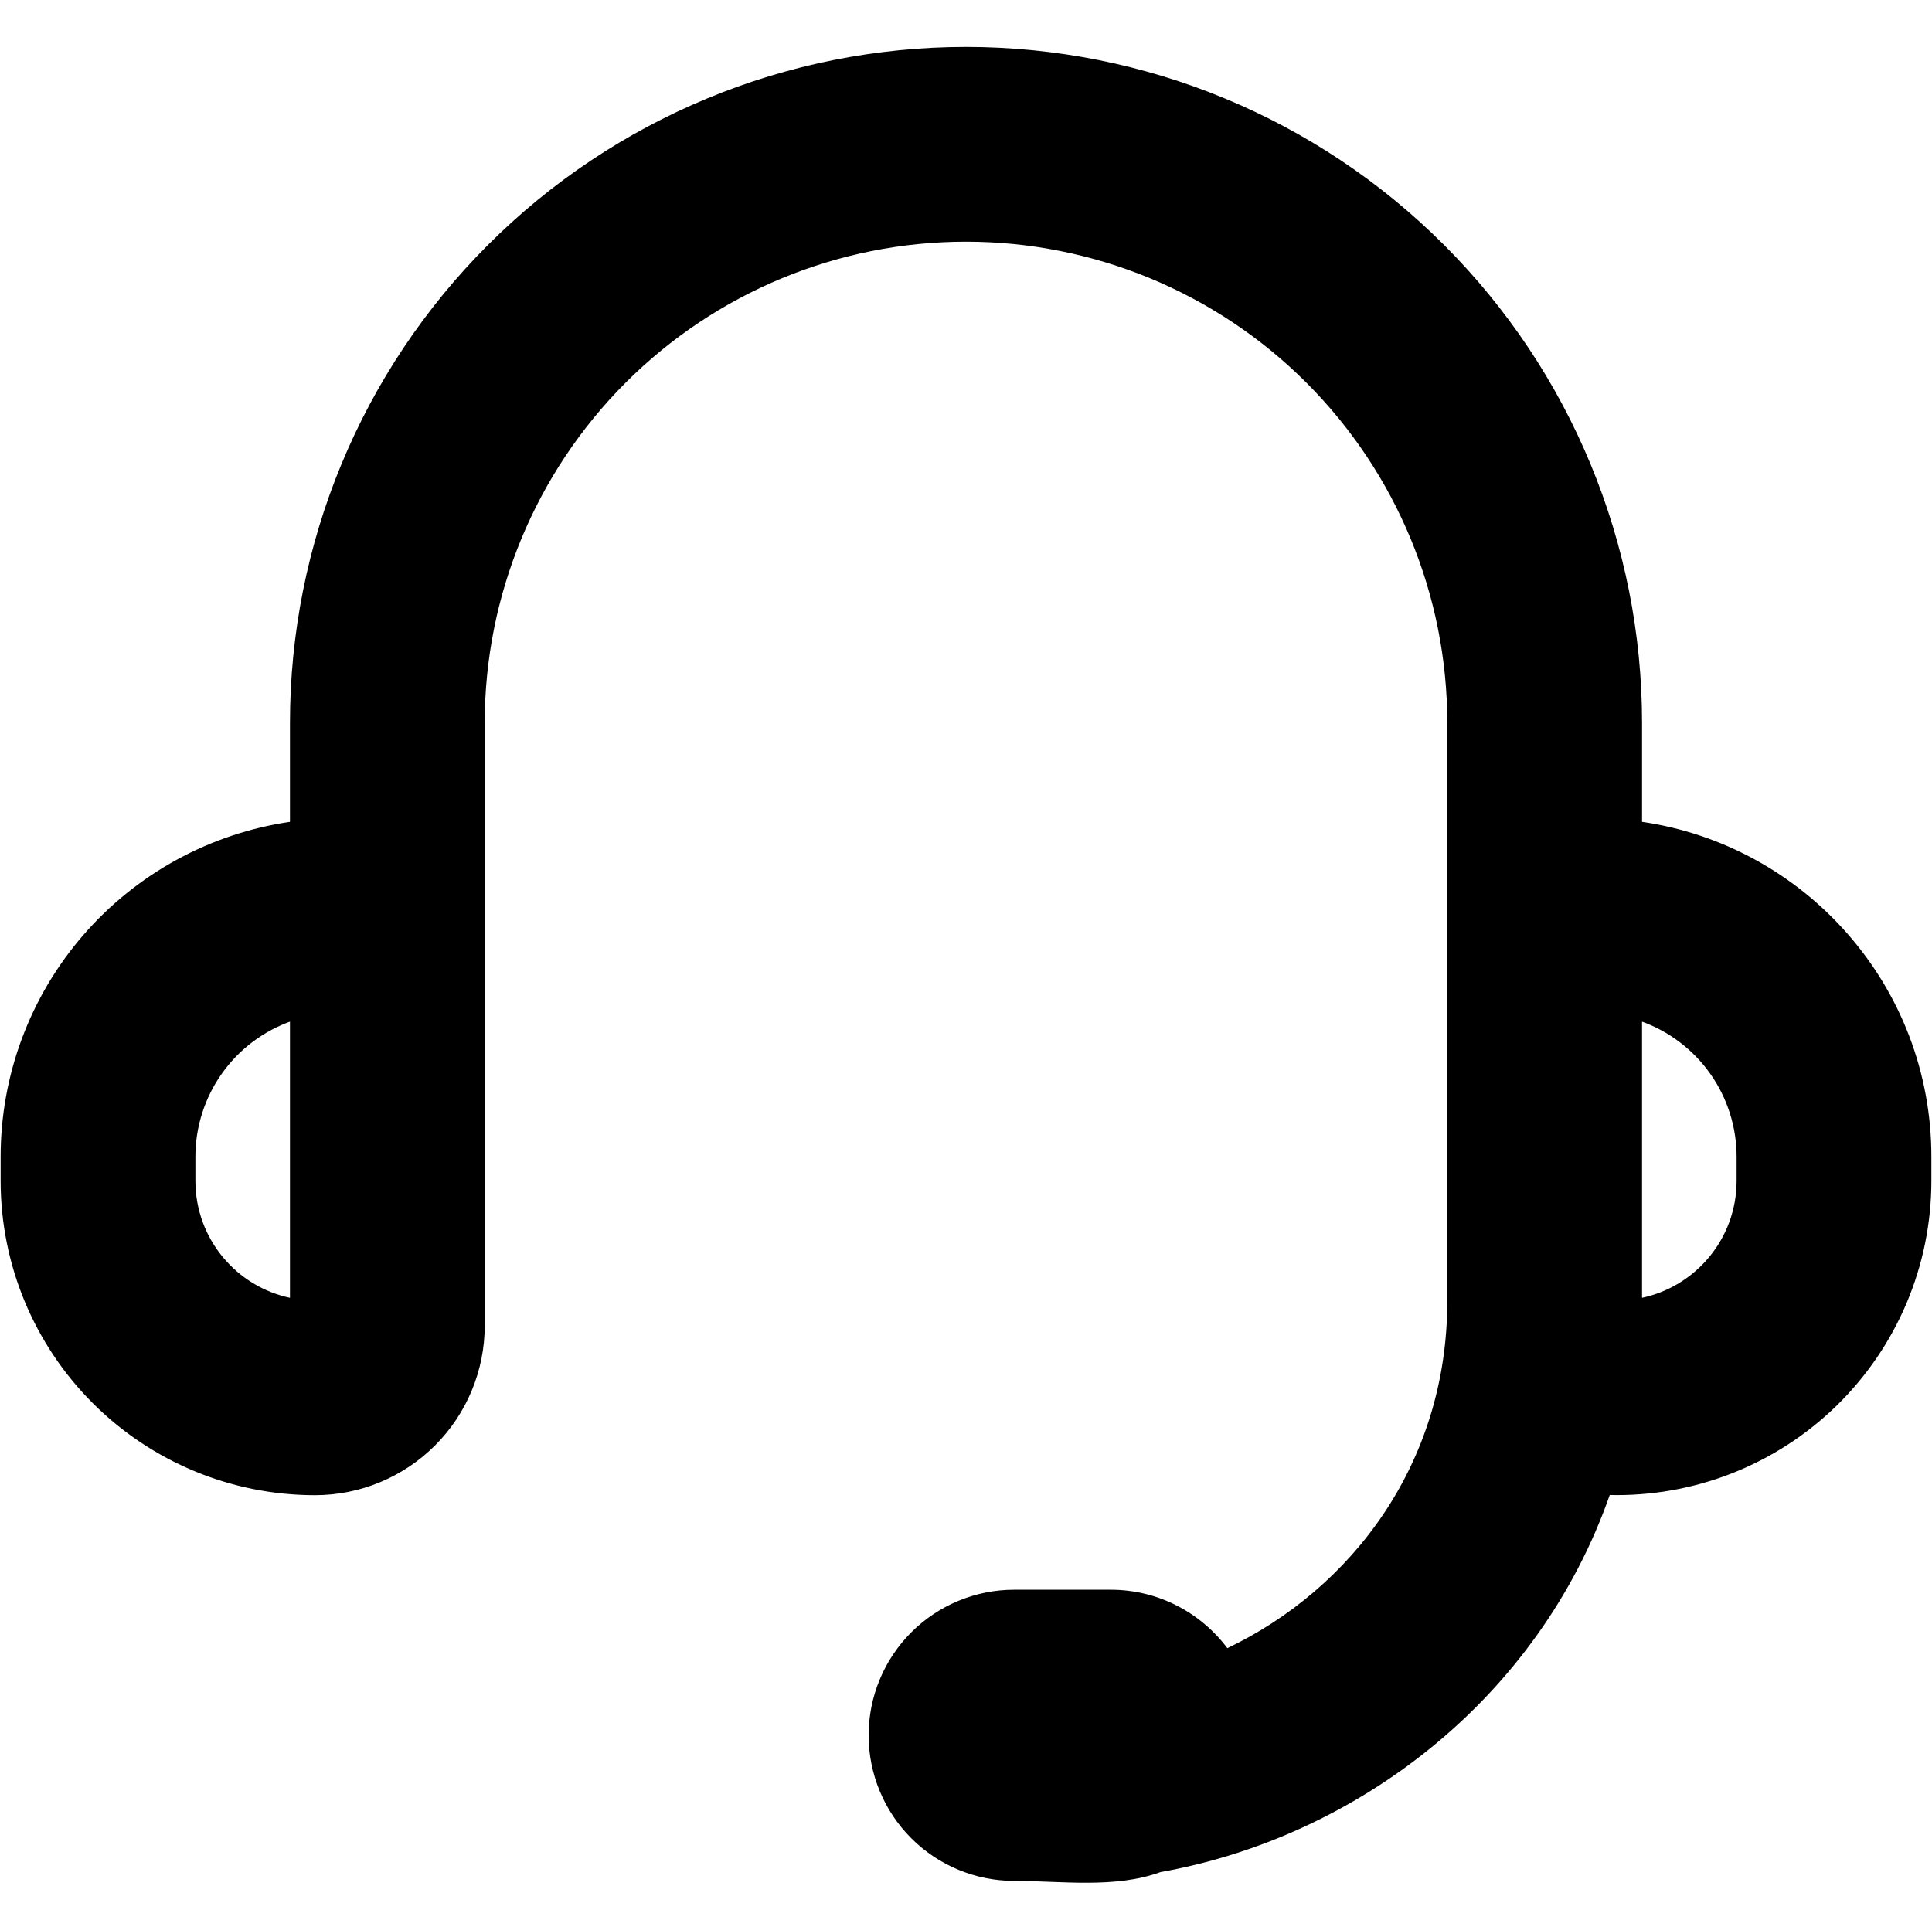 <svg width="1025" height="1024" xmlns="http://www.w3.org/2000/svg" version="1.1" xml:space="preserve">
 <title>Layer 1</title>

 <g>
  <title>Layer 1</title>
  <g stroke="null" id="svg_5">
   <path stroke="null" id="svg_1" fill="#000000" d="m154.334,383.596c0,-94.993 37.735,-186.094 104.904,-253.264c67.169,-67.169 158.272,-104.904 253.264,-104.904c94.992,0 186.091,37.735 253.26,104.904c67.172,67.17 104.905,158.271 104.905,253.264l0,52.958c86.78,12.434 153.5,87.084 153.5,177.293l0,12.79c-0.006,22.187 -4.452,44.15 -13.075,64.59c-8.627,20.443 -21.254,38.952 -37.141,54.44c-15.887,15.485 -34.713,27.636 -55.367,35.735c-20.655,8.102 -42.722,11.985 -64.903,11.427c-37.862,108.472 -134.159,181.591 -238.079,200.112c-24.047,8.802 -52.497,4.657 -77.518,4.657c-20.354,0 -39.876,-8.086 -54.272,-22.482c-14.392,-14.392 -22.479,-33.914 -22.479,-54.268c0,-20.357 8.086,-39.879 22.479,-54.272c14.395,-14.392 33.917,-22.479 54.272,-22.479l51.168,0c25.328,0 47.739,12.28 61.756,31.161c66.312,-31.572 117.326,-98.24 117.326,-184.661l0,-307c0,-67.853 -26.955,-132.925 -74.933,-180.903c-47.978,-47.978 -113.05,-74.932 -180.9,-74.932c-67.853,0 -132.925,26.954 -180.903,74.932c-47.978,47.978 -74.932,113.05 -74.932,180.903l0,319.79c0,23.75 -9.434,46.523 -26.226,63.316c-16.792,16.793 -39.568,26.227 -63.316,26.227c-44.103,0 -86.4,-17.521 -117.586,-48.706c-31.186,-31.185 -48.706,-73.484 -48.706,-117.587l0,-12.79c-0.011,-43.072 15.501,-84.704 43.694,-117.268c28.193,-32.56 67.177,-53.872 109.806,-60.025l0,-52.958zm0,157.847c-14.97,5.293 -27.931,15.098 -37.095,28.066c-9.164,12.968 -14.081,28.459 -14.072,44.337l0,12.79c0,30.958 22.002,56.795 51.167,62.68l0,-147.873zm716.333,0l0,147.873c29.165,-5.934 51.168,-31.722 51.168,-62.68l0,-12.79c0.009,-15.878 -4.909,-31.369 -14.073,-44.337c-9.164,-12.968 -22.122,-22.773 -37.095,-28.066z" clip-rule="evenodd" fill-rule="evenodd"/>
  </g>
 </g>
</svg>